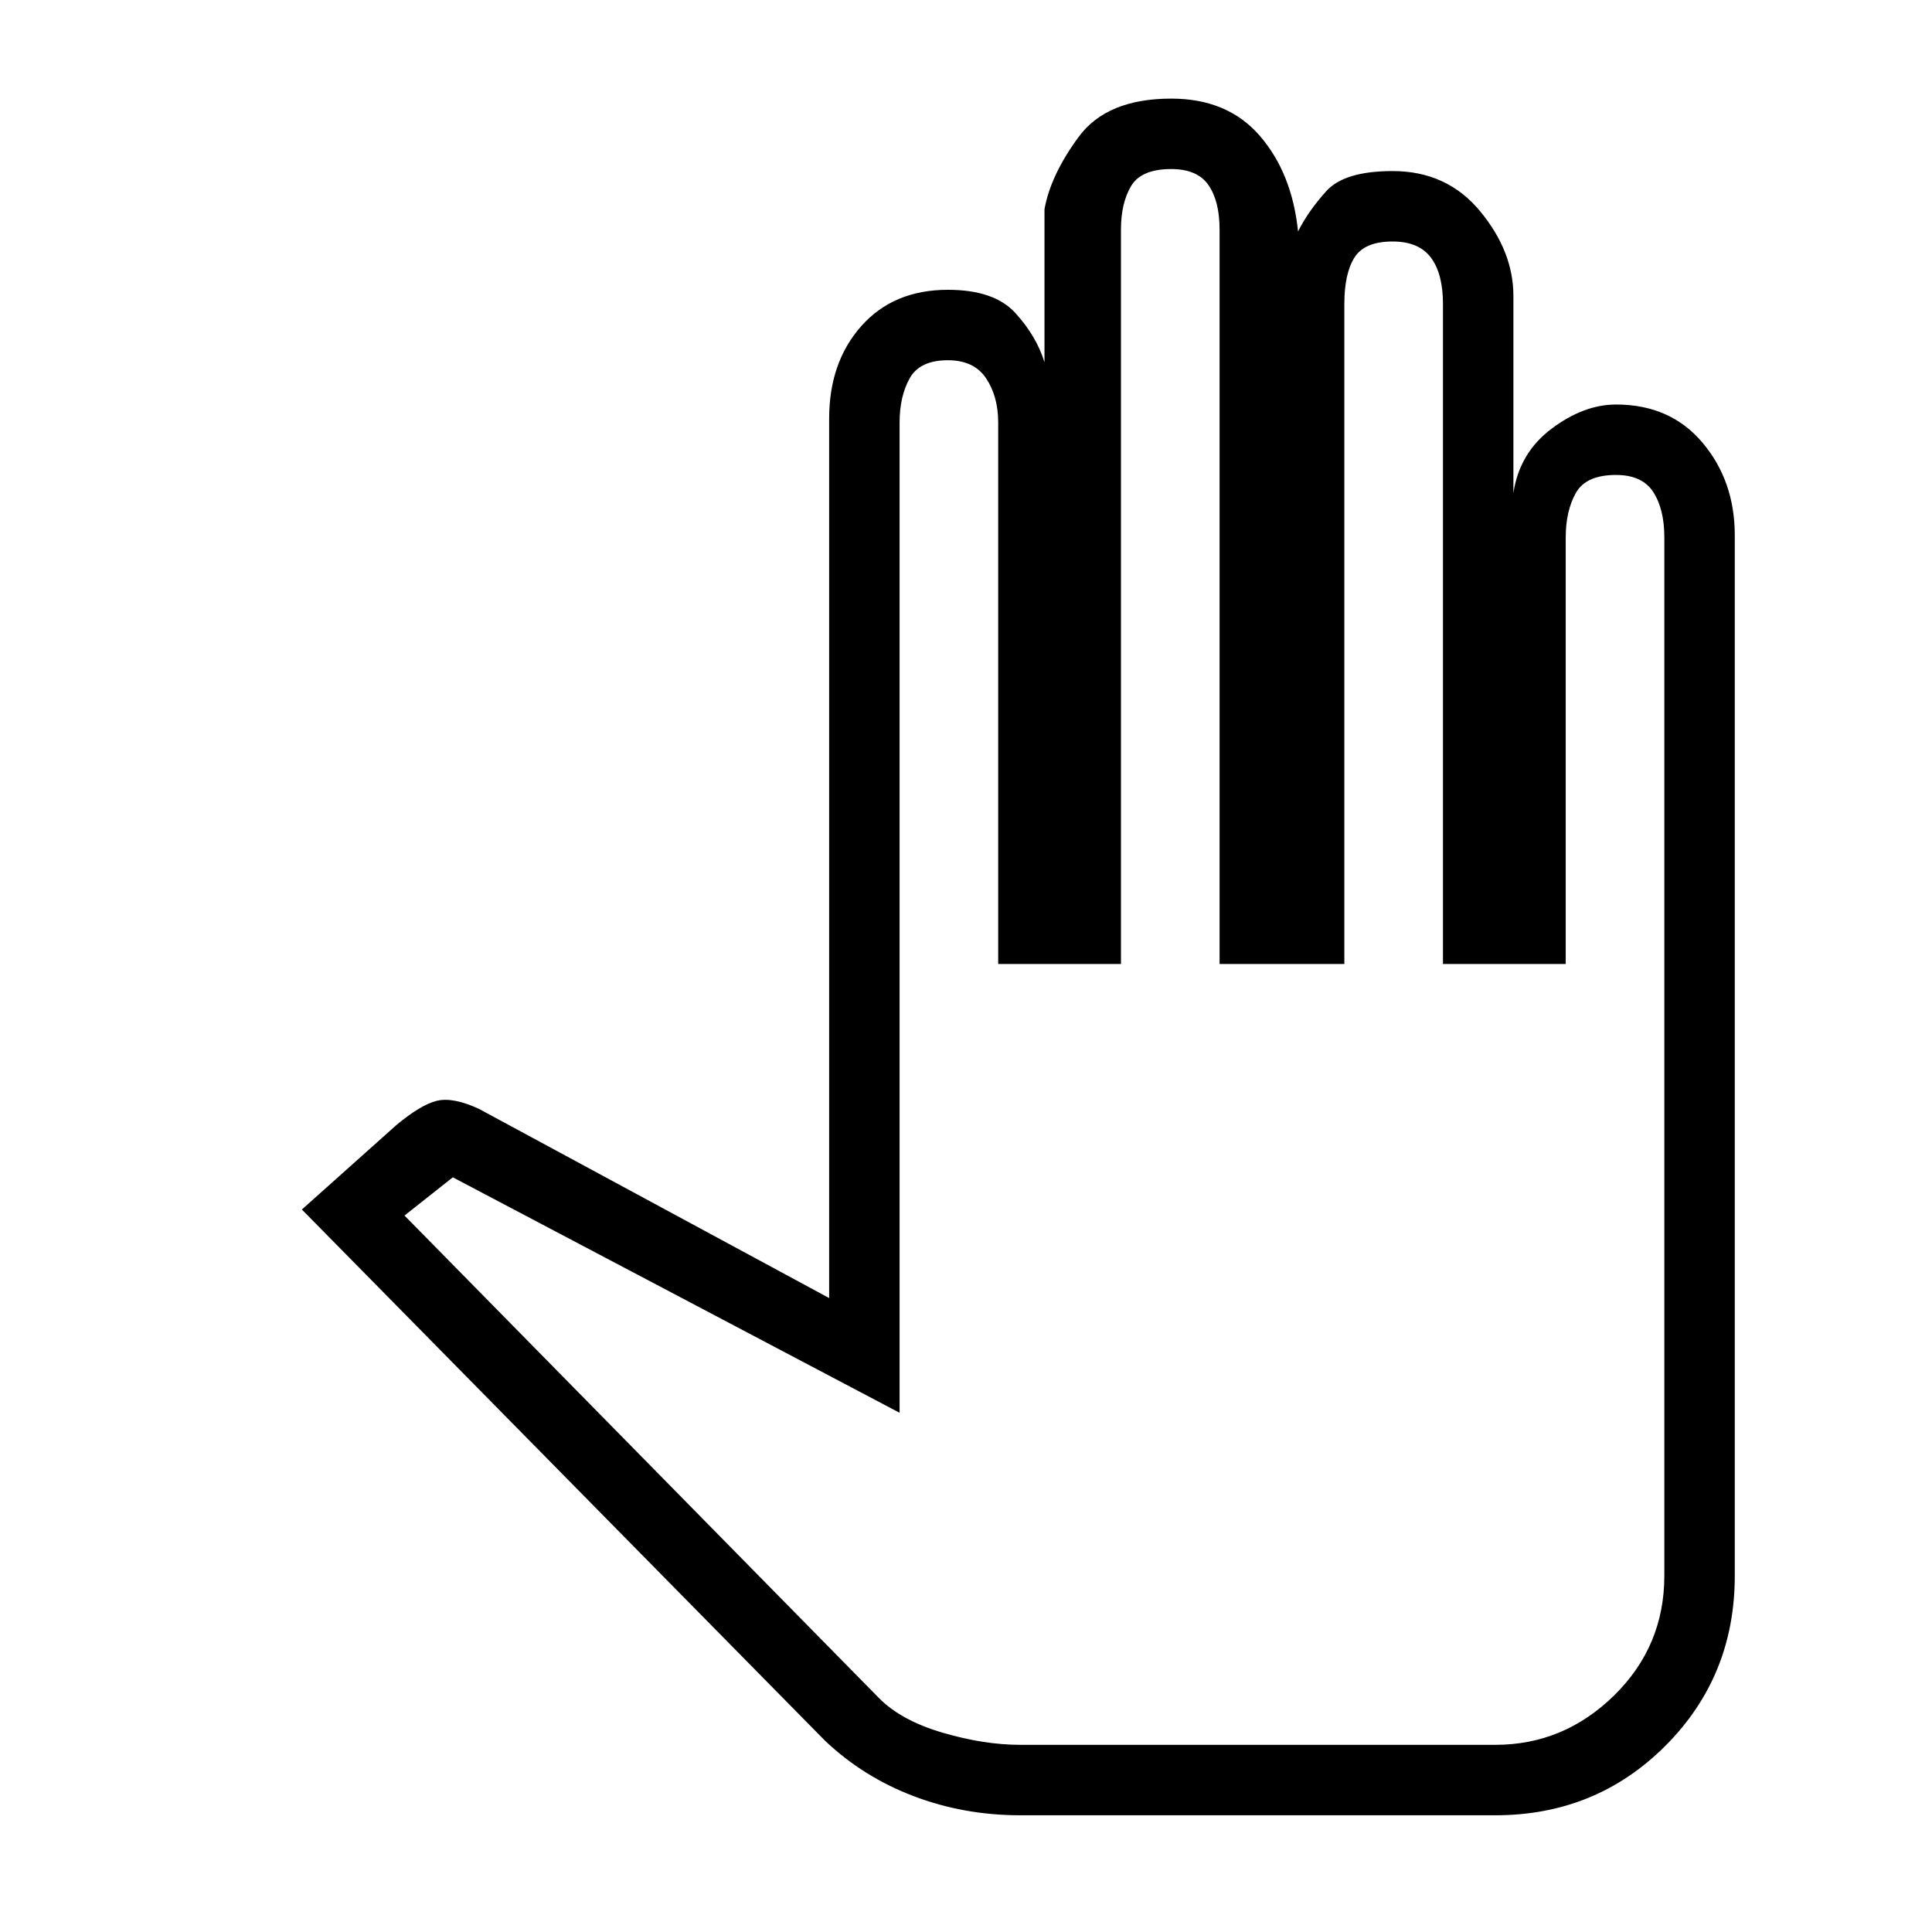 <svg xmlns="http://www.w3.org/2000/svg" height="48" width="48"><path d="M25.35 45.1H37.15Q39.65 45.1 41.375 43.375Q43.1 41.65 43.1 39.15V13.3Q43.1 11.95 42.3 11Q41.5 10.05 40.15 10.05Q39.35 10.05 38.55 10.65Q37.75 11.25 37.6 12.25V7.35Q37.6 6.25 36.775 5.25Q35.95 4.25 34.6 4.25Q33.4 4.25 32.95 4.75Q32.5 5.25 32.25 5.75Q32.1 4.3 31.3 3.375Q30.5 2.45 29.1 2.45Q27.5 2.45 26.8 3.4Q26.1 4.35 25.95 5.2V9Q25.75 8.35 25.225 7.775Q24.7 7.2 23.55 7.2Q22.2 7.2 21.4 8.1Q20.6 9 20.6 10.4V32.25L11.9 27.55Q11.25 27.25 10.85 27.35Q10.45 27.45 9.85 27.95L7.5 30.05L20.5 43.25Q21.45 44.15 22.7 44.625Q23.95 45.1 25.35 45.1ZM25.35 43.35Q24.45 43.35 23.425 43.05Q22.4 42.75 21.85 42.2L10.05 30.2L11.25 29.25Q11.25 29.25 11.25 29.25Q11.25 29.25 11.25 29.25L22.35 35.1V10.5Q22.35 9.85 22.6 9.4Q22.85 8.95 23.55 8.95Q24.2 8.95 24.5 9.4Q24.8 9.85 24.8 10.5V23.95H27.85V5.7Q27.85 5.05 28.1 4.625Q28.35 4.2 29.1 4.2Q29.75 4.2 30.025 4.6Q30.3 5 30.3 5.7V23.95H33.4V7.55Q33.4 6.8 33.65 6.4Q33.9 6 34.6 6Q35.25 6 35.55 6.4Q35.85 6.8 35.85 7.55V23.95H38.9V13.35Q38.9 12.7 39.15 12.25Q39.4 11.8 40.15 11.8Q40.8 11.8 41.075 12.225Q41.35 12.65 41.35 13.35V39.15Q41.35 40.9 40.1 42.125Q38.85 43.35 37.15 43.35H31.25Z"/></svg>